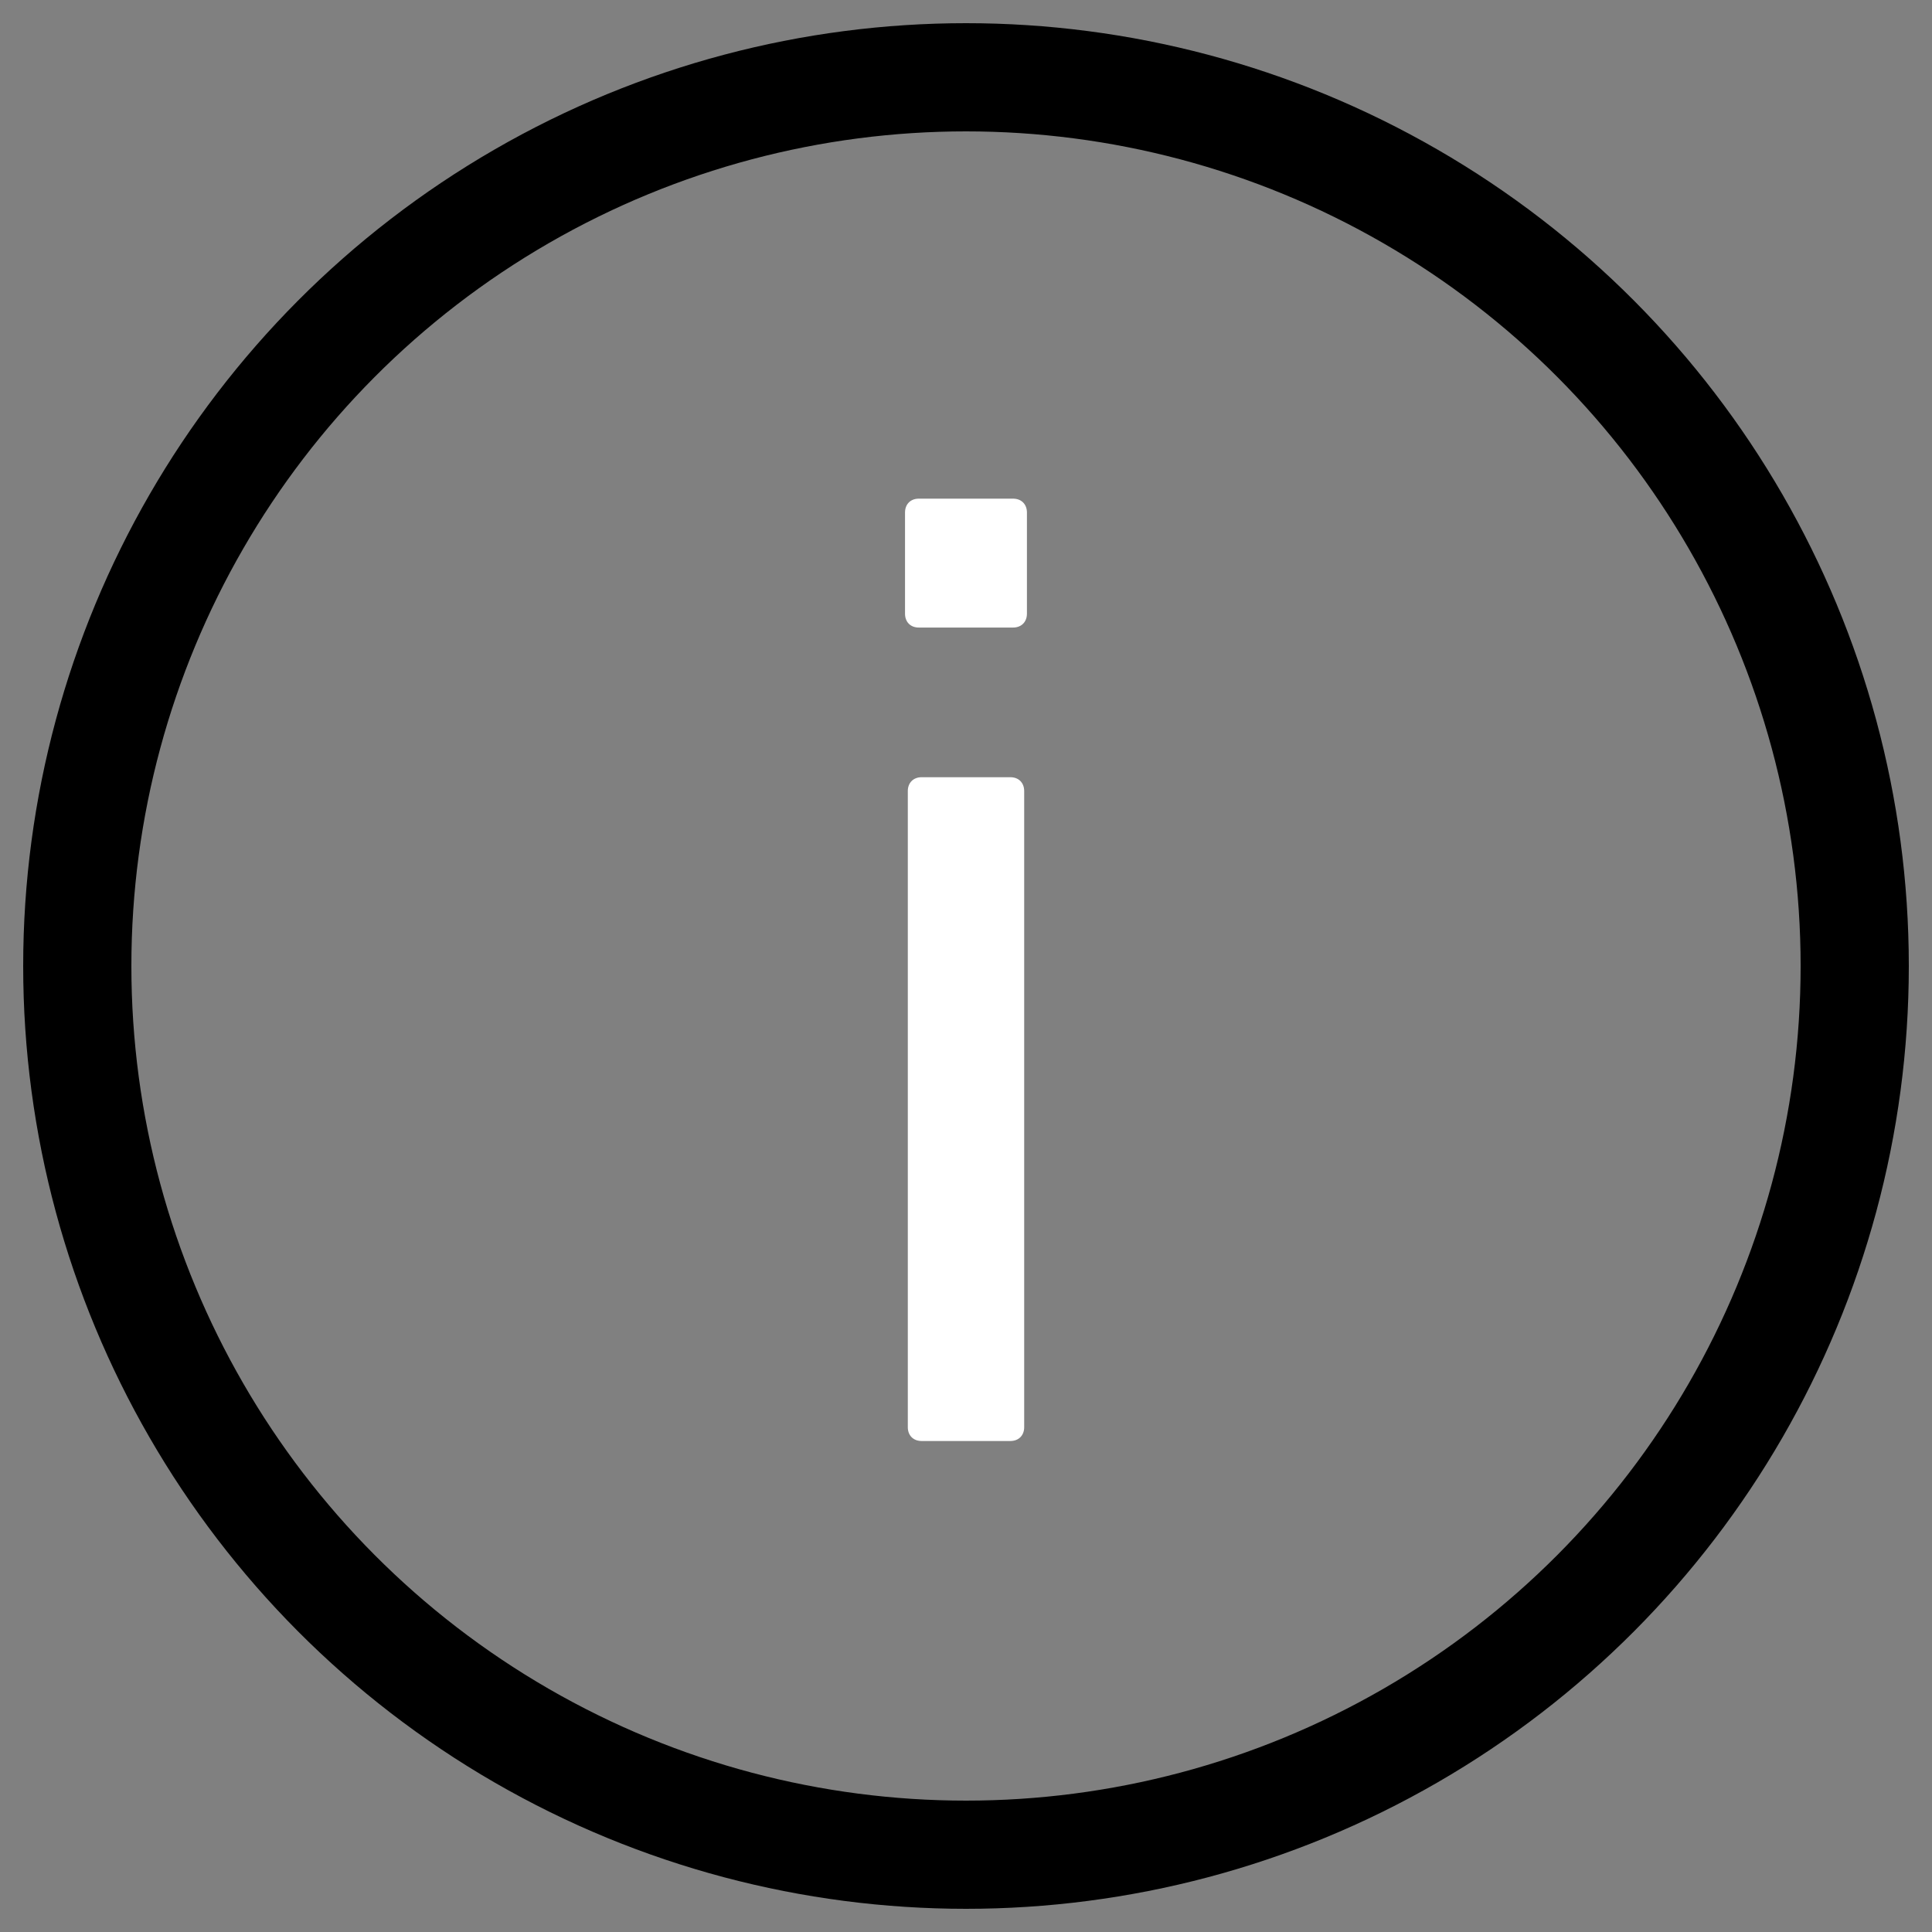 <svg xmlns="http://www.w3.org/2000/svg" viewBox="0 0 50 50">
  <rect x="0" y="0" width="50" height="50" fill="#808080" stroke="none"/>
  <g>
    <circle id="svg_1" stroke-width="2.8" stroke-linecap="round" stroke-linejoin="round" stroke-miterlimit="4"
            stroke="#000000" r="23" fill="none" cy="25" cx="25"/>
    <path id="svg_3" stroke-width="0" stroke-linecap="round" stroke-linejoin="round" stroke-miterlimit="4" fill="#ffffff"
          d="m23.779,16.241c-0.216,0 -0.357,-0.144 -0.357,-0.359l0,-2.618c0,-0.215 0.142,-0.359 0.357,-0.359l2.439,0c0.215,0 0.359,0.144 0.359,0.359l0,2.618c0,0.215 -0.145,0.359 -0.359,0.359l-2.439,0zm0.073,21.052c-0.215,0 -0.358,-0.143 -0.358,-0.358l0,-16.462c0,-0.215 0.144,-0.359 0.358,-0.359l2.295,0c0.216,0 0.359,0.144 0.359,0.359l0,16.462c0,0.216 -0.144,0.358 -0.359,0.358l-2.295,0z"/>
  </g>
</svg>
